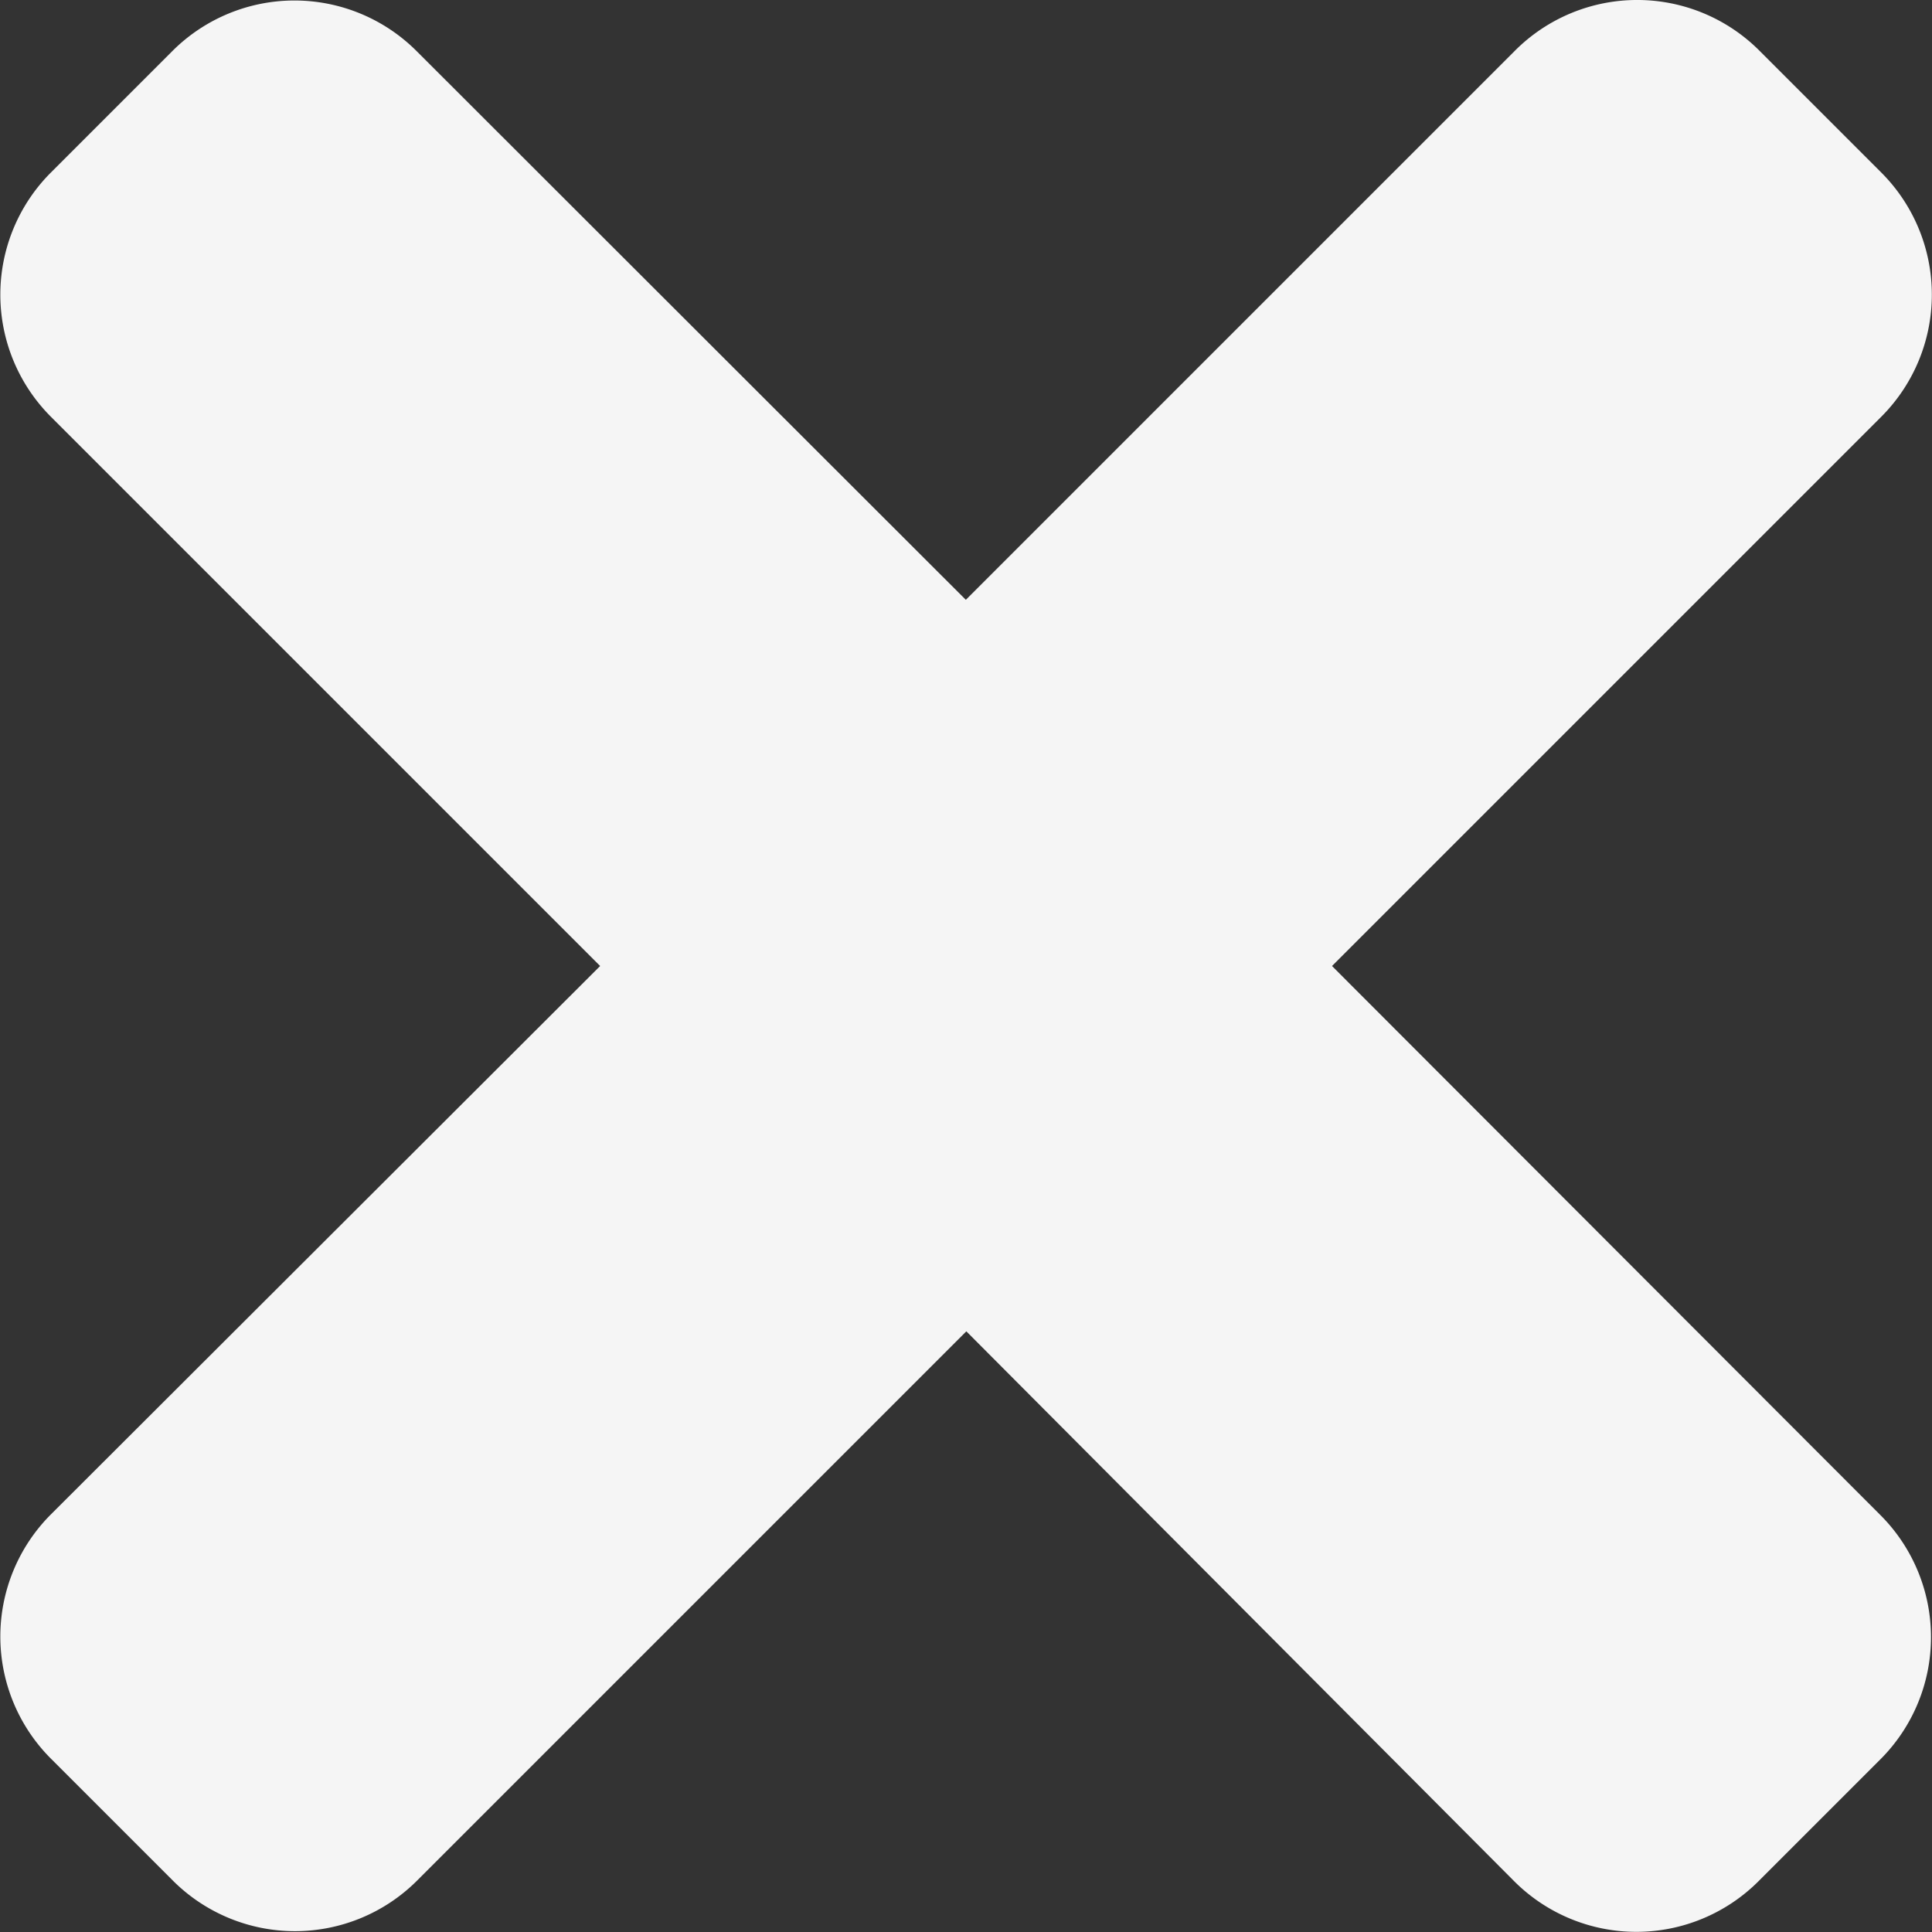 <svg xmlns="http://www.w3.org/2000/svg" width="11.354" height="11.354" viewBox="0 0 11.354 11.354">
  <rect x="0" y="0" width="11.354" height="11.354" fill="#333333" stroke="none"/>
  <path id="times-solid" d="M7.829,85.677l3.228-3.228a1.015,1.015,0,0,0,0-1.435l-.717-.717a1.015,1.015,0,0,0-1.435,0L5.677,83.525,2.449,80.3a1.015,1.015,0,0,0-1.435,0L.3,81.014a1.015,1.015,0,0,0,0,1.435l3.228,3.228L.3,88.9a1.015,1.015,0,0,0,0,1.435l.717.717a1.015,1.015,0,0,0,1.435,0l3.228-3.228L8.9,91.056a1.015,1.015,0,0,0,1.435,0l.717-.717a1.015,1.015,0,0,0,0-1.435Z" transform="translate(-0.001 -80)" fill="#f5f5f5"/>
</svg>
